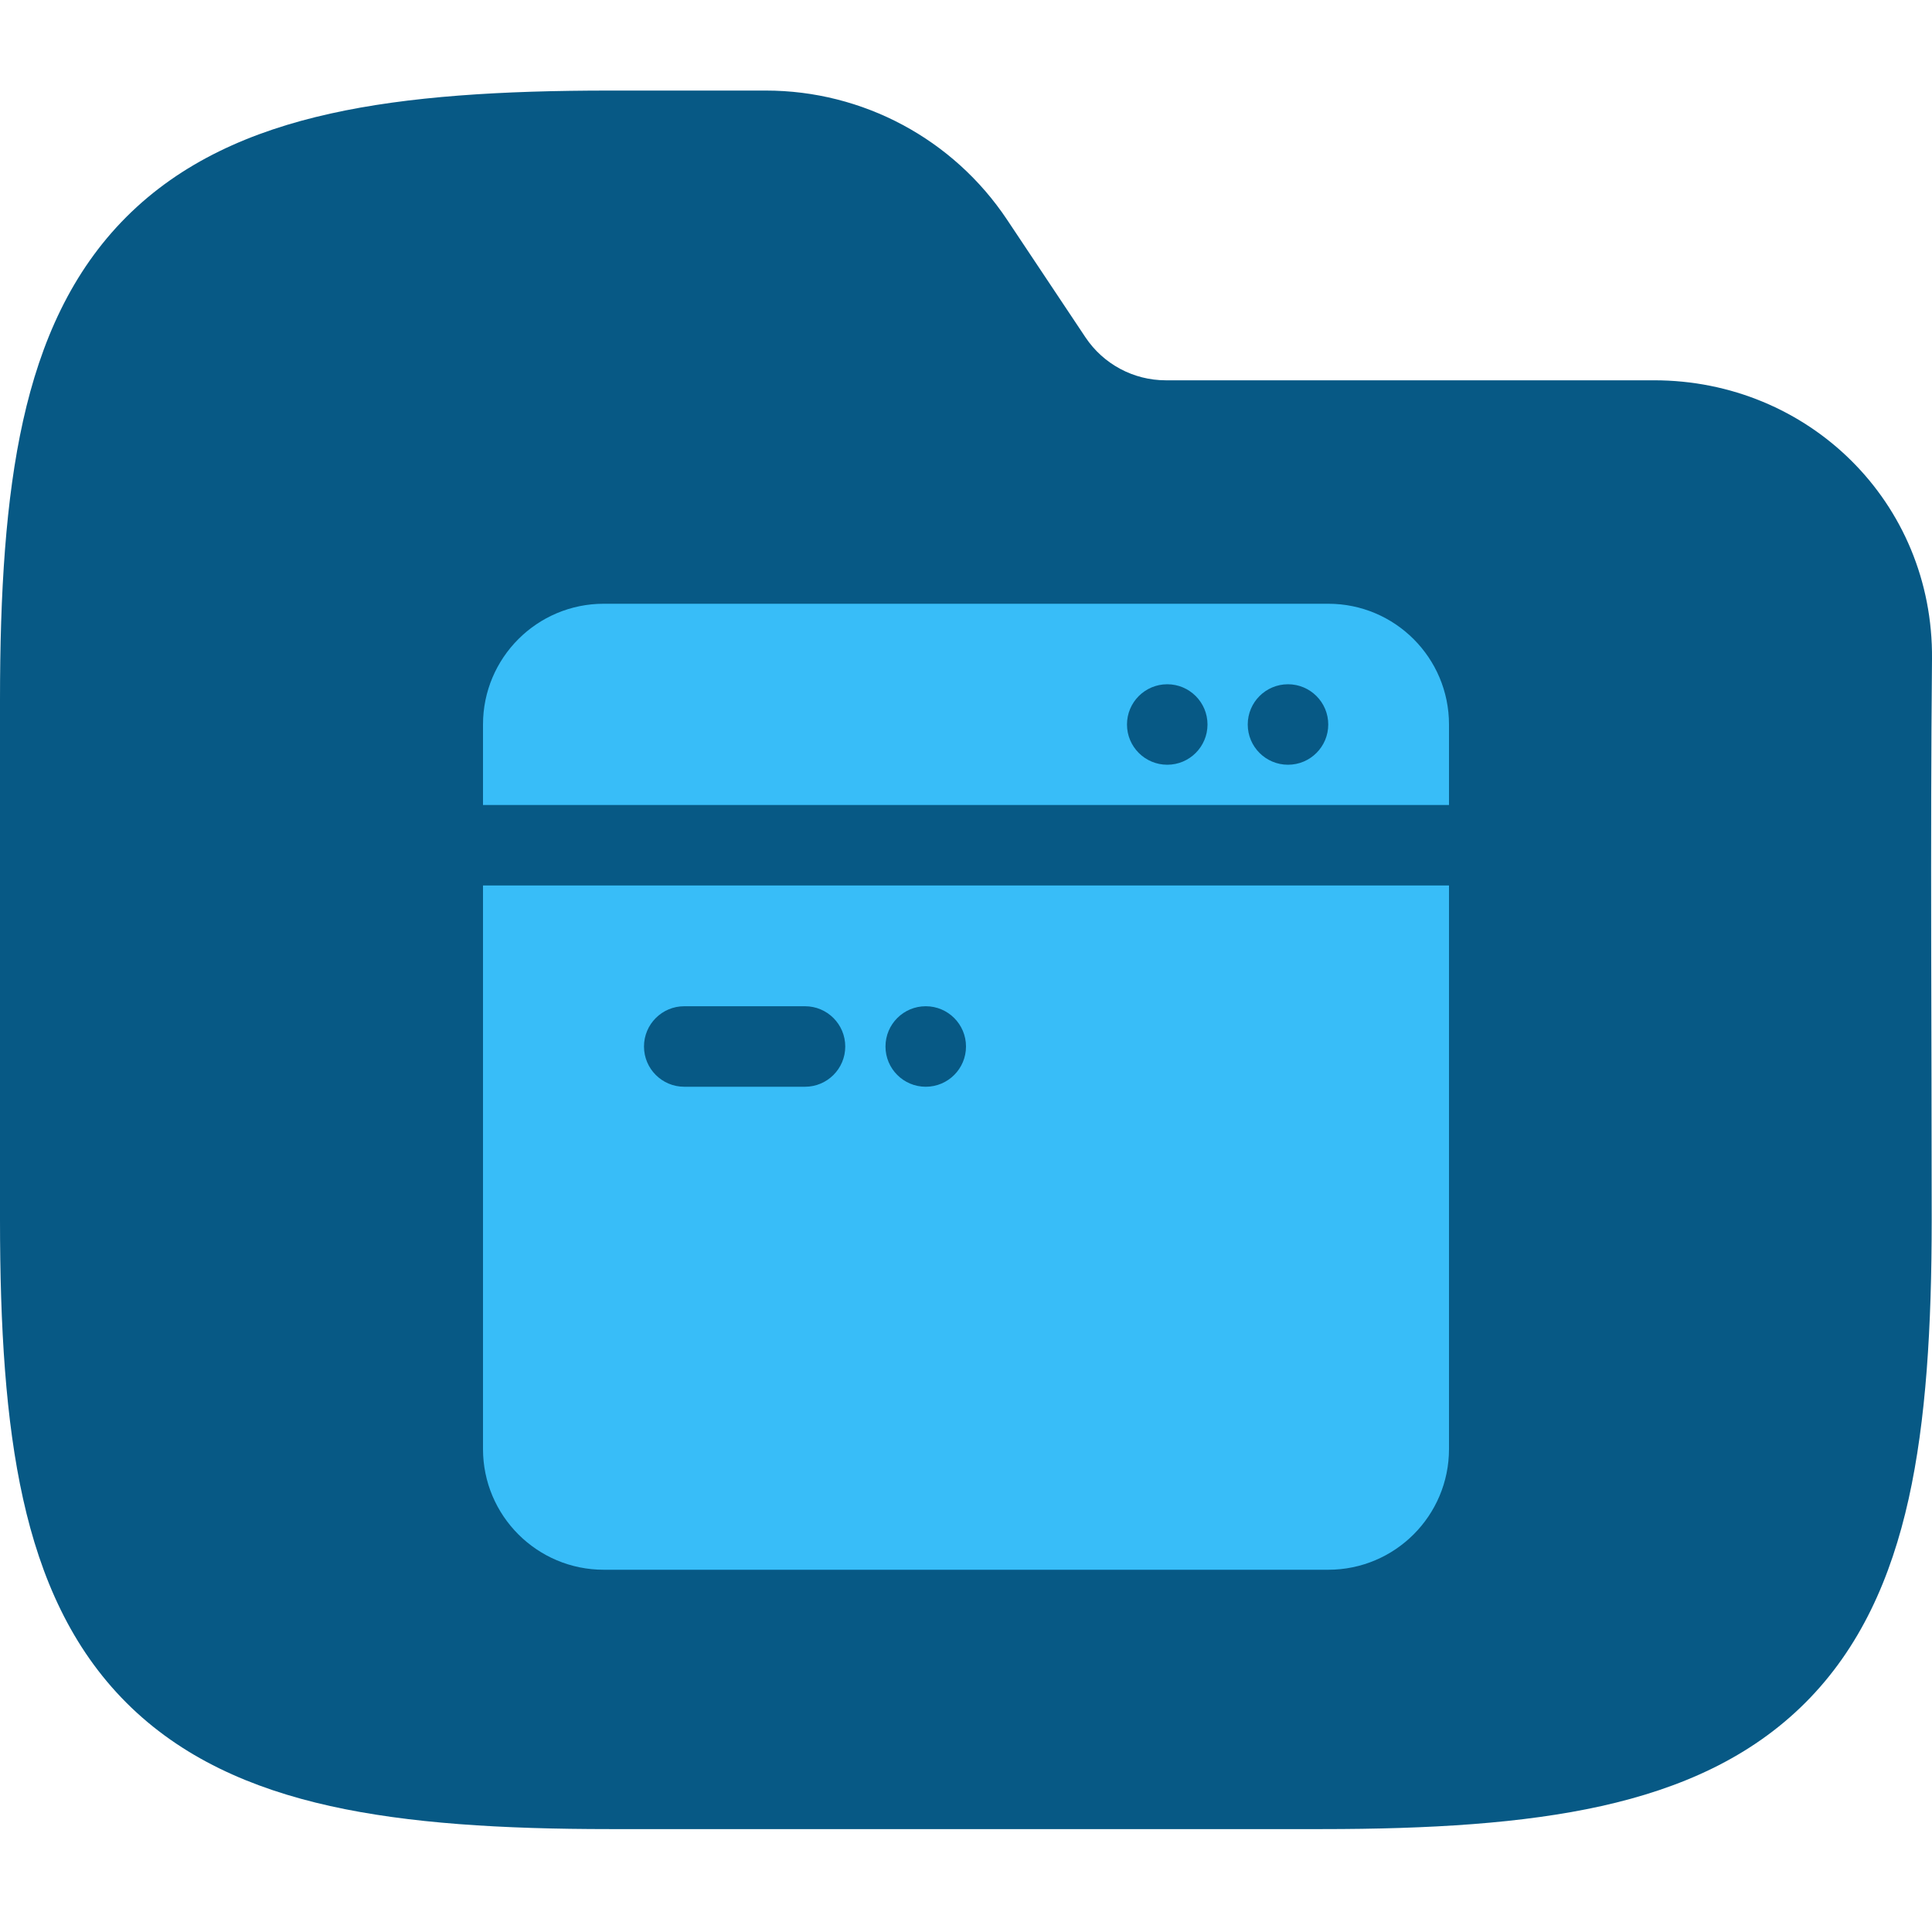 <svg width="64" height="64" viewBox="0 0 64 64" fill="none" xmlns="http://www.w3.org/2000/svg">
<g clip-path="url(#clip0_715_2649)">
<path fill-rule="evenodd" clip-rule="evenodd" d="M10.941 3.764C13.534 3.187 16.623 3 20.195 3H25.371C28.58 3 31.577 4.604 33.358 7.274L35.957 11.174C36.551 12.064 37.55 12.598 38.619 12.598H54.794C59.906 12.598 64.048 16.634 64 21.83C63.941 28.018 63.99 34.208 63.99 40.396C63.99 43.968 63.803 47.057 63.227 49.65C62.642 52.28 61.616 54.593 59.804 56.405C57.992 58.217 55.679 59.243 53.049 59.828C50.456 60.404 47.367 60.591 43.795 60.591H20.195C16.623 60.591 13.534 60.404 10.941 59.828C8.311 59.243 5.999 58.217 4.186 56.405C2.374 54.593 1.348 52.28 0.764 49.65C0.187 47.057 0 43.968 0 40.396V23.195C0 19.623 0.187 16.535 0.764 13.941C1.348 11.311 2.374 8.999 4.186 7.186C5.999 5.374 8.311 4.348 10.941 3.764Z" fill="#075985"/>
<g clip-path="url(#clip1_715_2649)">
<path fill-rule="evenodd" clip-rule="evenodd" d="M48 26.667H16V24C16 21.791 17.791 20 20 20H44C46.209 20 48 21.791 48 24V26.667ZM48 29.333V48C48 50.209 46.209 52 44 52H20C17.791 52 16 50.209 16 48V29.333H48ZM38.667 22.667C37.93 22.667 37.333 23.264 37.333 24C37.333 24.736 37.93 25.333 38.667 25.333C39.403 25.333 40 24.736 40 24C40 23.264 39.403 22.667 38.667 22.667ZM42.667 22.667C41.93 22.667 41.333 23.264 41.333 24C41.333 24.736 41.93 25.333 42.667 25.333C43.403 25.333 44 24.736 44 24C44 23.264 43.403 22.667 42.667 22.667ZM22.667 33.333C21.93 33.333 21.333 33.93 21.333 34.667C21.333 35.403 21.93 36 22.667 36H26.667C27.403 36 28 35.403 28 34.667C28 33.93 27.403 33.333 26.667 33.333H22.667ZM30.667 33.333C29.93 33.333 29.333 33.93 29.333 34.667C29.333 35.403 29.93 36 30.667 36C31.403 36 32 35.403 32 34.667C32 33.93 31.403 33.333 30.667 33.333Z" fill="#38BDF8"/>
</g>
</g>
<defs>
<clipPath id="clip0_715_2649">
<rect width="64" height="64" fill="white"/>
</clipPath>
<clipPath id="clip1_715_2649">
<rect width="32" height="32" fill="white" transform="translate(16 20)"/>
</clipPath>
</defs>
</svg>

